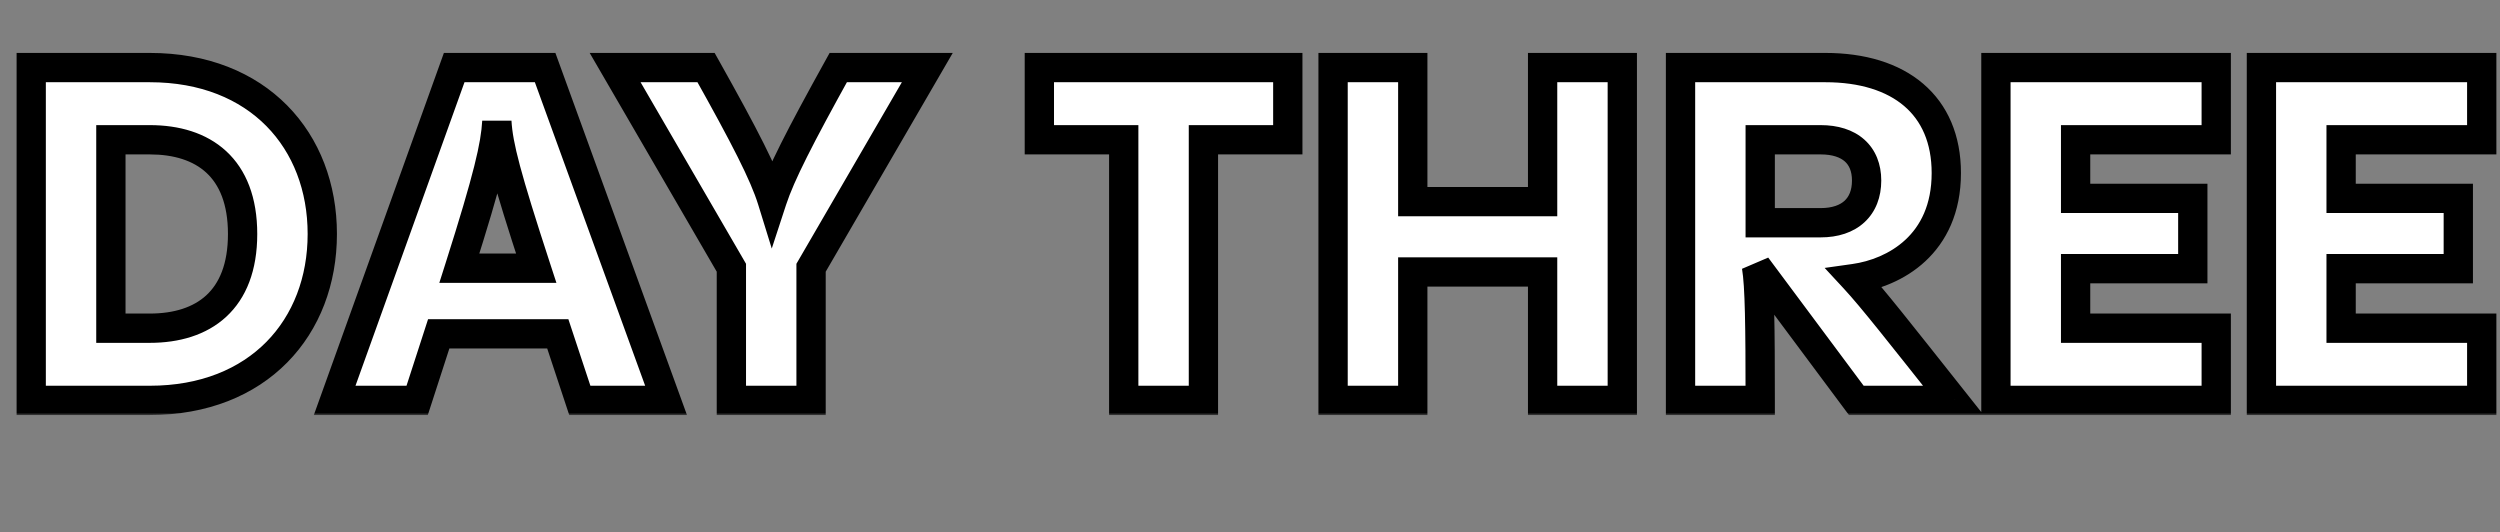 <svg width="512" height="109" viewBox="0 0 512 109" fill="none" xmlns="http://www.w3.org/2000/svg">
<rect x="0" y="0" width="512" height="109" fill="#808080" stroke="none"/>
<mask id="path-1-outside-1_60_19" maskUnits="userSpaceOnUse" x="3" y="10" width="509" height="75" fill="black">
<rect fill="white" x="3" y="10" width="509" height="75"/>
<path d="M30.677 82H6.389V13.84H30.677C52.95 13.84 66.005 28.816 66.005 47.92C66.005 67.024 52.95 82 30.677 82ZM22.709 28.624V67.216H30.677C41.621 67.216 49.685 61.552 49.685 47.92C49.685 34.288 41.621 28.624 30.677 28.624H22.709ZM136.41 82H118.746L114.234 68.368H89.85L85.434 82H68.538L93.018 13.84H111.642L136.41 82ZM94.074 54.928H109.818C103.674 36.112 102.042 29.872 101.754 24.88C101.466 29.872 100.026 36.208 94.074 54.928ZM171.674 13.84H189.914L166.106 54.832V82H149.786V54.832L125.978 13.84H144.602C152.57 28.048 156.506 35.728 158.138 41.008C159.866 35.728 163.802 28.048 171.674 13.84ZM246.46 82H230.14V28.624H212.86V13.84H263.74V28.624H246.46V82ZM315.927 41.296V13.84H332.247V82H315.927V55.696H289.335V82H273.015V13.84H289.335V41.296H315.927ZM400.043 82H380.171L359.723 54.544C360.395 58.48 360.491 66.928 360.491 82H344.171V13.84H373.835C389.003 13.84 398.603 21.52 398.603 35.44C398.603 50.128 387.947 55.888 379.787 57.04C383.435 60.976 389.003 68.08 400.043 82ZM382.283 36.976C382.283 31.696 378.827 28.624 372.875 28.624H360.491V45.616H372.875C378.827 45.616 382.283 42.352 382.283 36.976ZM453.885 13.84V28.624H425.085V40.624H449.085V55.024H425.085V67.216H453.885V82H408.765V13.84H453.885ZM508.26 13.84V28.624H479.46V40.624H503.46V55.024H479.46V67.216H508.26V82H463.14V13.84H508.26Z"/>
</mask>
<path d="M30.677 82H6.389V13.84H30.677C52.95 13.84 66.005 28.816 66.005 47.92C66.005 67.024 52.95 82 30.677 82ZM22.709 28.624V67.216H30.677C41.621 67.216 49.685 61.552 49.685 47.92C49.685 34.288 41.621 28.624 30.677 28.624H22.709ZM136.41 82H118.746L114.234 68.368H89.85L85.434 82H68.538L93.018 13.84H111.642L136.41 82ZM94.074 54.928H109.818C103.674 36.112 102.042 29.872 101.754 24.88C101.466 29.872 100.026 36.208 94.074 54.928ZM171.674 13.84H189.914L166.106 54.832V82H149.786V54.832L125.978 13.84H144.602C152.57 28.048 156.506 35.728 158.138 41.008C159.866 35.728 163.802 28.048 171.674 13.84ZM246.46 82H230.14V28.624H212.86V13.84H263.74V28.624H246.46V82ZM315.927 41.296V13.84H332.247V82H315.927V55.696H289.335V82H273.015V13.84H289.335V41.296H315.927ZM400.043 82H380.171L359.723 54.544C360.395 58.48 360.491 66.928 360.491 82H344.171V13.84H373.835C389.003 13.84 398.603 21.52 398.603 35.44C398.603 50.128 387.947 55.888 379.787 57.04C383.435 60.976 389.003 68.08 400.043 82ZM382.283 36.976C382.283 31.696 378.827 28.624 372.875 28.624H360.491V45.616H372.875C378.827 45.616 382.283 42.352 382.283 36.976ZM453.885 13.84V28.624H425.085V40.624H449.085V55.024H425.085V67.216H453.885V82H408.765V13.84H453.885ZM508.26 13.84V28.624H479.46V40.624H503.46V55.024H479.46V67.216H508.26V82H463.14V13.84H508.26Z" fill="white"/>
<path d="M6.389 82H3.389V85H6.389V82ZM6.389 13.84V10.84H3.389V13.84H6.389ZM22.709 28.624V25.624H19.709V28.624H22.709ZM22.709 67.216H19.709V70.216H22.709V67.216ZM30.677 79H6.389V85H30.677V79ZM9.389 82V13.84H3.389V82H9.389ZM6.389 16.84H30.677V10.84H6.389V16.84ZM30.677 16.84C41.116 16.84 49.143 20.333 54.558 25.823C59.986 31.326 63.005 39.057 63.005 47.92H69.005C69.005 37.679 65.497 28.37 58.829 21.609C52.148 14.835 42.511 10.84 30.677 10.84V16.84ZM63.005 47.92C63.005 56.783 59.986 64.514 54.558 70.017C49.143 75.507 41.116 79 30.677 79V85C42.511 85 52.148 81.005 58.829 74.231C65.497 67.47 69.005 58.161 69.005 47.92H63.005ZM19.709 28.624V67.216H25.709V28.624H19.709ZM22.709 70.216H30.677V64.216H22.709V70.216ZM30.677 70.216C36.631 70.216 42.209 68.675 46.319 64.886C50.473 61.056 52.685 55.338 52.685 47.92H46.685C46.685 54.134 44.866 58.065 42.252 60.474C39.594 62.925 35.668 64.216 30.677 64.216V70.216ZM52.685 47.92C52.685 40.502 50.473 34.785 46.319 30.954C42.209 27.165 36.631 25.624 30.677 25.624V31.624C35.668 31.624 39.594 32.915 42.252 35.366C44.866 37.776 46.685 41.706 46.685 47.92H52.685ZM30.677 25.624H22.709V31.624H30.677V25.624ZM136.41 82V85H140.692L139.23 80.975L136.41 82ZM118.746 82L115.898 82.943L116.579 85H118.746V82ZM114.234 68.368L117.082 67.425L116.401 65.368H114.234V68.368ZM89.85 68.368V65.368H87.669L86.996 67.444L89.85 68.368ZM85.434 82V85H87.616L88.288 82.924L85.434 82ZM68.538 82L65.715 80.986L64.273 85H68.538V82ZM93.018 13.84V10.84H90.908L90.195 12.826L93.018 13.84ZM111.642 13.84L114.462 12.815L113.744 10.84H111.642V13.84ZM94.074 54.928L91.215 54.019L89.972 57.928H94.074V54.928ZM109.818 54.928V57.928H113.954L112.67 53.997L109.818 54.928ZM101.754 24.88L104.749 24.707L98.759 24.707L101.754 24.88ZM136.41 79H118.746V85H136.41V79ZM121.594 81.057L117.082 67.425L111.386 69.311L115.898 82.943L121.594 81.057ZM114.234 65.368H89.85V71.368H114.234V65.368ZM86.996 67.444L82.58 81.076L88.288 82.924L92.704 69.293L86.996 67.444ZM85.434 79H68.538V85H85.434V79ZM71.362 83.014L95.842 14.854L90.195 12.826L65.715 80.986L71.362 83.014ZM93.018 16.84H111.642V10.84H93.018V16.84ZM108.823 14.865L133.591 83.025L139.23 80.975L114.462 12.815L108.823 14.865ZM94.074 57.928H109.818V51.928H94.074V57.928ZM112.67 53.997C106.486 35.059 105.01 29.228 104.749 24.707L98.759 25.053C99.074 30.516 100.862 37.165 106.966 55.859L112.67 53.997ZM98.759 24.707C98.497 29.259 97.187 35.236 91.215 54.019L96.933 55.837C102.865 37.18 104.436 30.485 104.749 25.053L98.759 24.707ZM171.674 13.84V10.84H169.906L169.05 12.386L171.674 13.84ZM189.914 13.84L192.508 15.347L195.125 10.84H189.914V13.84ZM166.106 54.832L163.512 53.325L163.106 54.024V54.832H166.106ZM166.106 82V85H169.106V82H166.106ZM149.786 82H146.786V85H149.786V82ZM149.786 54.832H152.786V54.024L152.38 53.325L149.786 54.832ZM125.978 13.84V10.84H120.766L123.384 15.347L125.978 13.84ZM144.602 13.84L147.218 12.373L146.359 10.84H144.602V13.84ZM158.138 41.008L155.272 41.894L158.056 50.903L160.989 41.941L158.138 41.008ZM171.674 16.84H189.914V10.84H171.674V16.84ZM187.32 12.333L163.512 53.325L168.7 56.339L192.508 15.347L187.32 12.333ZM163.106 54.832V82H169.106V54.832H163.106ZM166.106 79H149.786V85H166.106V79ZM152.786 82V54.832H146.786V82H152.786ZM152.38 53.325L128.572 12.333L123.384 15.347L147.192 56.339L152.38 53.325ZM125.978 16.84H144.602V10.84H125.978V16.84ZM141.985 15.307C149.999 29.597 153.753 36.98 155.272 41.894L161.004 40.122C159.259 34.476 155.141 26.499 147.218 12.373L141.985 15.307ZM160.989 41.941C162.61 36.989 166.384 29.577 174.298 15.294L169.05 12.386C161.219 26.519 157.122 34.468 155.287 40.075L160.989 41.941ZM246.46 82V85H249.46V82H246.46ZM230.14 82H227.14V85H230.14V82ZM230.14 28.624H233.14V25.624H230.14V28.624ZM212.86 28.624H209.86V31.624H212.86V28.624ZM212.86 13.84V10.84H209.86V13.84H212.86ZM263.74 13.84H266.74V10.84H263.74V13.84ZM263.74 28.624V31.624H266.74V28.624H263.74ZM246.46 28.624V25.624H243.46V28.624H246.46ZM246.46 79H230.14V85H246.46V79ZM233.14 82V28.624H227.14V82H233.14ZM230.14 25.624H212.86V31.624H230.14V25.624ZM215.86 28.624V13.84H209.86V28.624H215.86ZM212.86 16.84H263.74V10.84H212.86V16.84ZM260.74 13.84V28.624H266.74V13.84H260.74ZM263.74 25.624H246.46V31.624H263.74V25.624ZM243.46 28.624V82H249.46V28.624H243.46ZM315.927 41.296V44.296H318.927V41.296H315.927ZM315.927 13.84V10.84H312.927V13.84H315.927ZM332.246 13.84H335.246V10.84H332.246V13.84ZM332.246 82V85H335.246V82H332.246ZM315.927 82H312.927V85H315.927V82ZM315.927 55.696H318.927V52.696H315.927V55.696ZM289.335 55.696V52.696H286.335V55.696H289.335ZM289.335 82V85H292.335V82H289.335ZM273.014 82H270.014V85H273.014V82ZM273.014 13.84V10.84H270.014V13.84H273.014ZM289.335 13.84H292.335V10.84H289.335V13.84ZM289.335 41.296H286.335V44.296H289.335V41.296ZM318.927 41.296V13.84H312.927V41.296H318.927ZM315.927 16.84H332.246V10.84H315.927V16.84ZM329.246 13.84V82H335.246V13.84H329.246ZM332.246 79H315.927V85H332.246V79ZM318.927 82V55.696H312.927V82H318.927ZM315.927 52.696H289.335V58.696H315.927V52.696ZM286.335 55.696V82H292.335V55.696H286.335ZM289.335 79H273.014V85H289.335V79ZM276.014 82V13.84H270.014V82H276.014ZM273.014 16.84H289.335V10.84H273.014V16.84ZM286.335 13.84V41.296H292.335V13.84H286.335ZM289.335 44.296H315.927V38.296H289.335V44.296ZM400.043 82V85H406.251L402.393 80.136L400.043 82ZM380.171 82L377.765 83.792L378.664 85H380.171V82ZM359.723 54.544L362.129 52.752L356.766 55.049L359.723 54.544ZM360.491 82V85H363.491V82H360.491ZM344.171 82H341.171V85H344.171V82ZM344.171 13.84V10.84H341.171V13.84H344.171ZM379.787 57.04L379.367 54.069L373.687 54.871L377.586 59.079L379.787 57.04ZM360.491 28.624V25.624H357.491V28.624H360.491ZM360.491 45.616H357.491V48.616H360.491V45.616ZM400.043 79H380.171V85H400.043V79ZM382.577 80.208L362.129 52.752L357.317 56.336L377.765 83.792L382.577 80.208ZM356.766 55.049C357.383 58.664 357.491 66.768 357.491 82H363.491C363.491 67.088 363.407 58.296 362.68 54.039L356.766 55.049ZM360.491 79H344.171V85H360.491V79ZM347.171 82V13.84H341.171V82H347.171ZM344.171 16.84H373.835V10.84H344.171V16.84ZM373.835 16.84C380.948 16.84 386.368 18.642 389.961 21.704C393.488 24.708 395.603 29.218 395.603 35.44H401.603C401.603 27.742 398.918 21.452 393.852 17.136C388.854 12.878 381.89 10.84 373.835 10.84V16.84ZM395.603 35.44C395.603 41.975 393.268 46.282 390.214 49.117C387.08 52.027 382.993 53.558 379.367 54.069L380.206 60.011C384.74 59.37 390.062 57.445 394.296 53.515C398.609 49.51 401.603 43.593 401.603 35.44H395.603ZM377.586 59.079C381.132 62.905 386.592 69.868 397.692 83.864L402.393 80.136C391.413 66.292 385.738 59.047 381.987 55.001L377.586 59.079ZM385.283 36.976C385.283 33.651 384.171 30.68 381.803 28.577C379.485 26.518 376.337 25.624 372.875 25.624V31.624C375.365 31.624 376.921 32.266 377.819 33.063C378.667 33.816 379.283 35.021 379.283 36.976H385.283ZM372.875 25.624H360.491V31.624H372.875V25.624ZM357.491 28.624V45.616H363.491V28.624H357.491ZM360.491 48.616H372.875V42.616H360.491V48.616ZM372.875 48.616C376.381 48.616 379.54 47.65 381.848 45.514C384.186 43.351 385.283 40.327 385.283 36.976H379.283C379.283 39.001 378.651 40.297 377.773 41.11C376.865 41.95 375.32 42.616 372.875 42.616V48.616ZM453.884 13.84H456.884V10.84H453.884V13.84ZM453.884 28.624V31.624H456.884V28.624H453.884ZM425.085 28.624V25.624H422.085V28.624H425.085ZM425.085 40.624H422.085V43.624H425.085V40.624ZM449.085 40.624H452.085V37.624H449.085V40.624ZM449.085 55.024V58.024H452.085V55.024H449.085ZM425.085 55.024V52.024H422.085V55.024H425.085ZM425.085 67.216H422.085V70.216H425.085V67.216ZM453.884 67.216H456.884V64.216H453.884V67.216ZM453.884 82V85H456.884V82H453.884ZM408.764 82H405.764V85H408.764V82ZM408.764 13.84V10.84H405.764V13.84H408.764ZM450.884 13.84V28.624H456.884V13.84H450.884ZM453.884 25.624H425.085V31.624H453.884V25.624ZM422.085 28.624V40.624H428.085V28.624H422.085ZM425.085 43.624H449.085V37.624H425.085V43.624ZM446.085 40.624V55.024H452.085V40.624H446.085ZM449.085 52.024H425.085V58.024H449.085V52.024ZM422.085 55.024V67.216H428.085V55.024H422.085ZM425.085 70.216H453.884V64.216H425.085V70.216ZM450.884 67.216V82H456.884V67.216H450.884ZM453.884 79H408.764V85H453.884V79ZM411.764 82V13.84H405.764V82H411.764ZM408.764 16.84H453.884V10.84H408.764V16.84ZM508.259 13.84H511.259V10.84H508.259V13.84ZM508.259 28.624V31.624H511.259V28.624H508.259ZM479.46 28.624V25.624H476.46V28.624H479.46ZM479.46 40.624H476.46V43.624H479.46V40.624ZM503.46 40.624H506.46V37.624H503.46V40.624ZM503.46 55.024V58.024H506.46V55.024H503.46ZM479.46 55.024V52.024H476.46V55.024H479.46ZM479.46 67.216H476.46V70.216H479.46V67.216ZM508.259 67.216H511.259V64.216H508.259V67.216ZM508.259 82V85H511.259V82H508.259ZM463.139 82H460.139V85H463.139V82ZM463.139 13.84V10.84H460.139V13.84H463.139ZM505.259 13.84V28.624H511.259V13.84H505.259ZM508.259 25.624H479.46V31.624H508.259V25.624ZM476.46 28.624V40.624H482.46V28.624H476.46ZM479.46 43.624H503.46V37.624H479.46V43.624ZM500.46 40.624V55.024H506.46V40.624H500.46ZM503.46 52.024H479.46V58.024H503.46V52.024ZM476.46 55.024V67.216H482.46V55.024H476.46ZM479.46 70.216H508.259V64.216H479.46V70.216ZM505.259 67.216V82H511.259V67.216H505.259ZM508.259 79H463.139V85H508.259V79ZM466.139 82V13.84H460.139V82H466.139ZM463.139 16.84H508.259V10.84H463.139V16.84Z" fill="black" mask="url(#path-1-outside-1_60_19)"/>
</svg>
